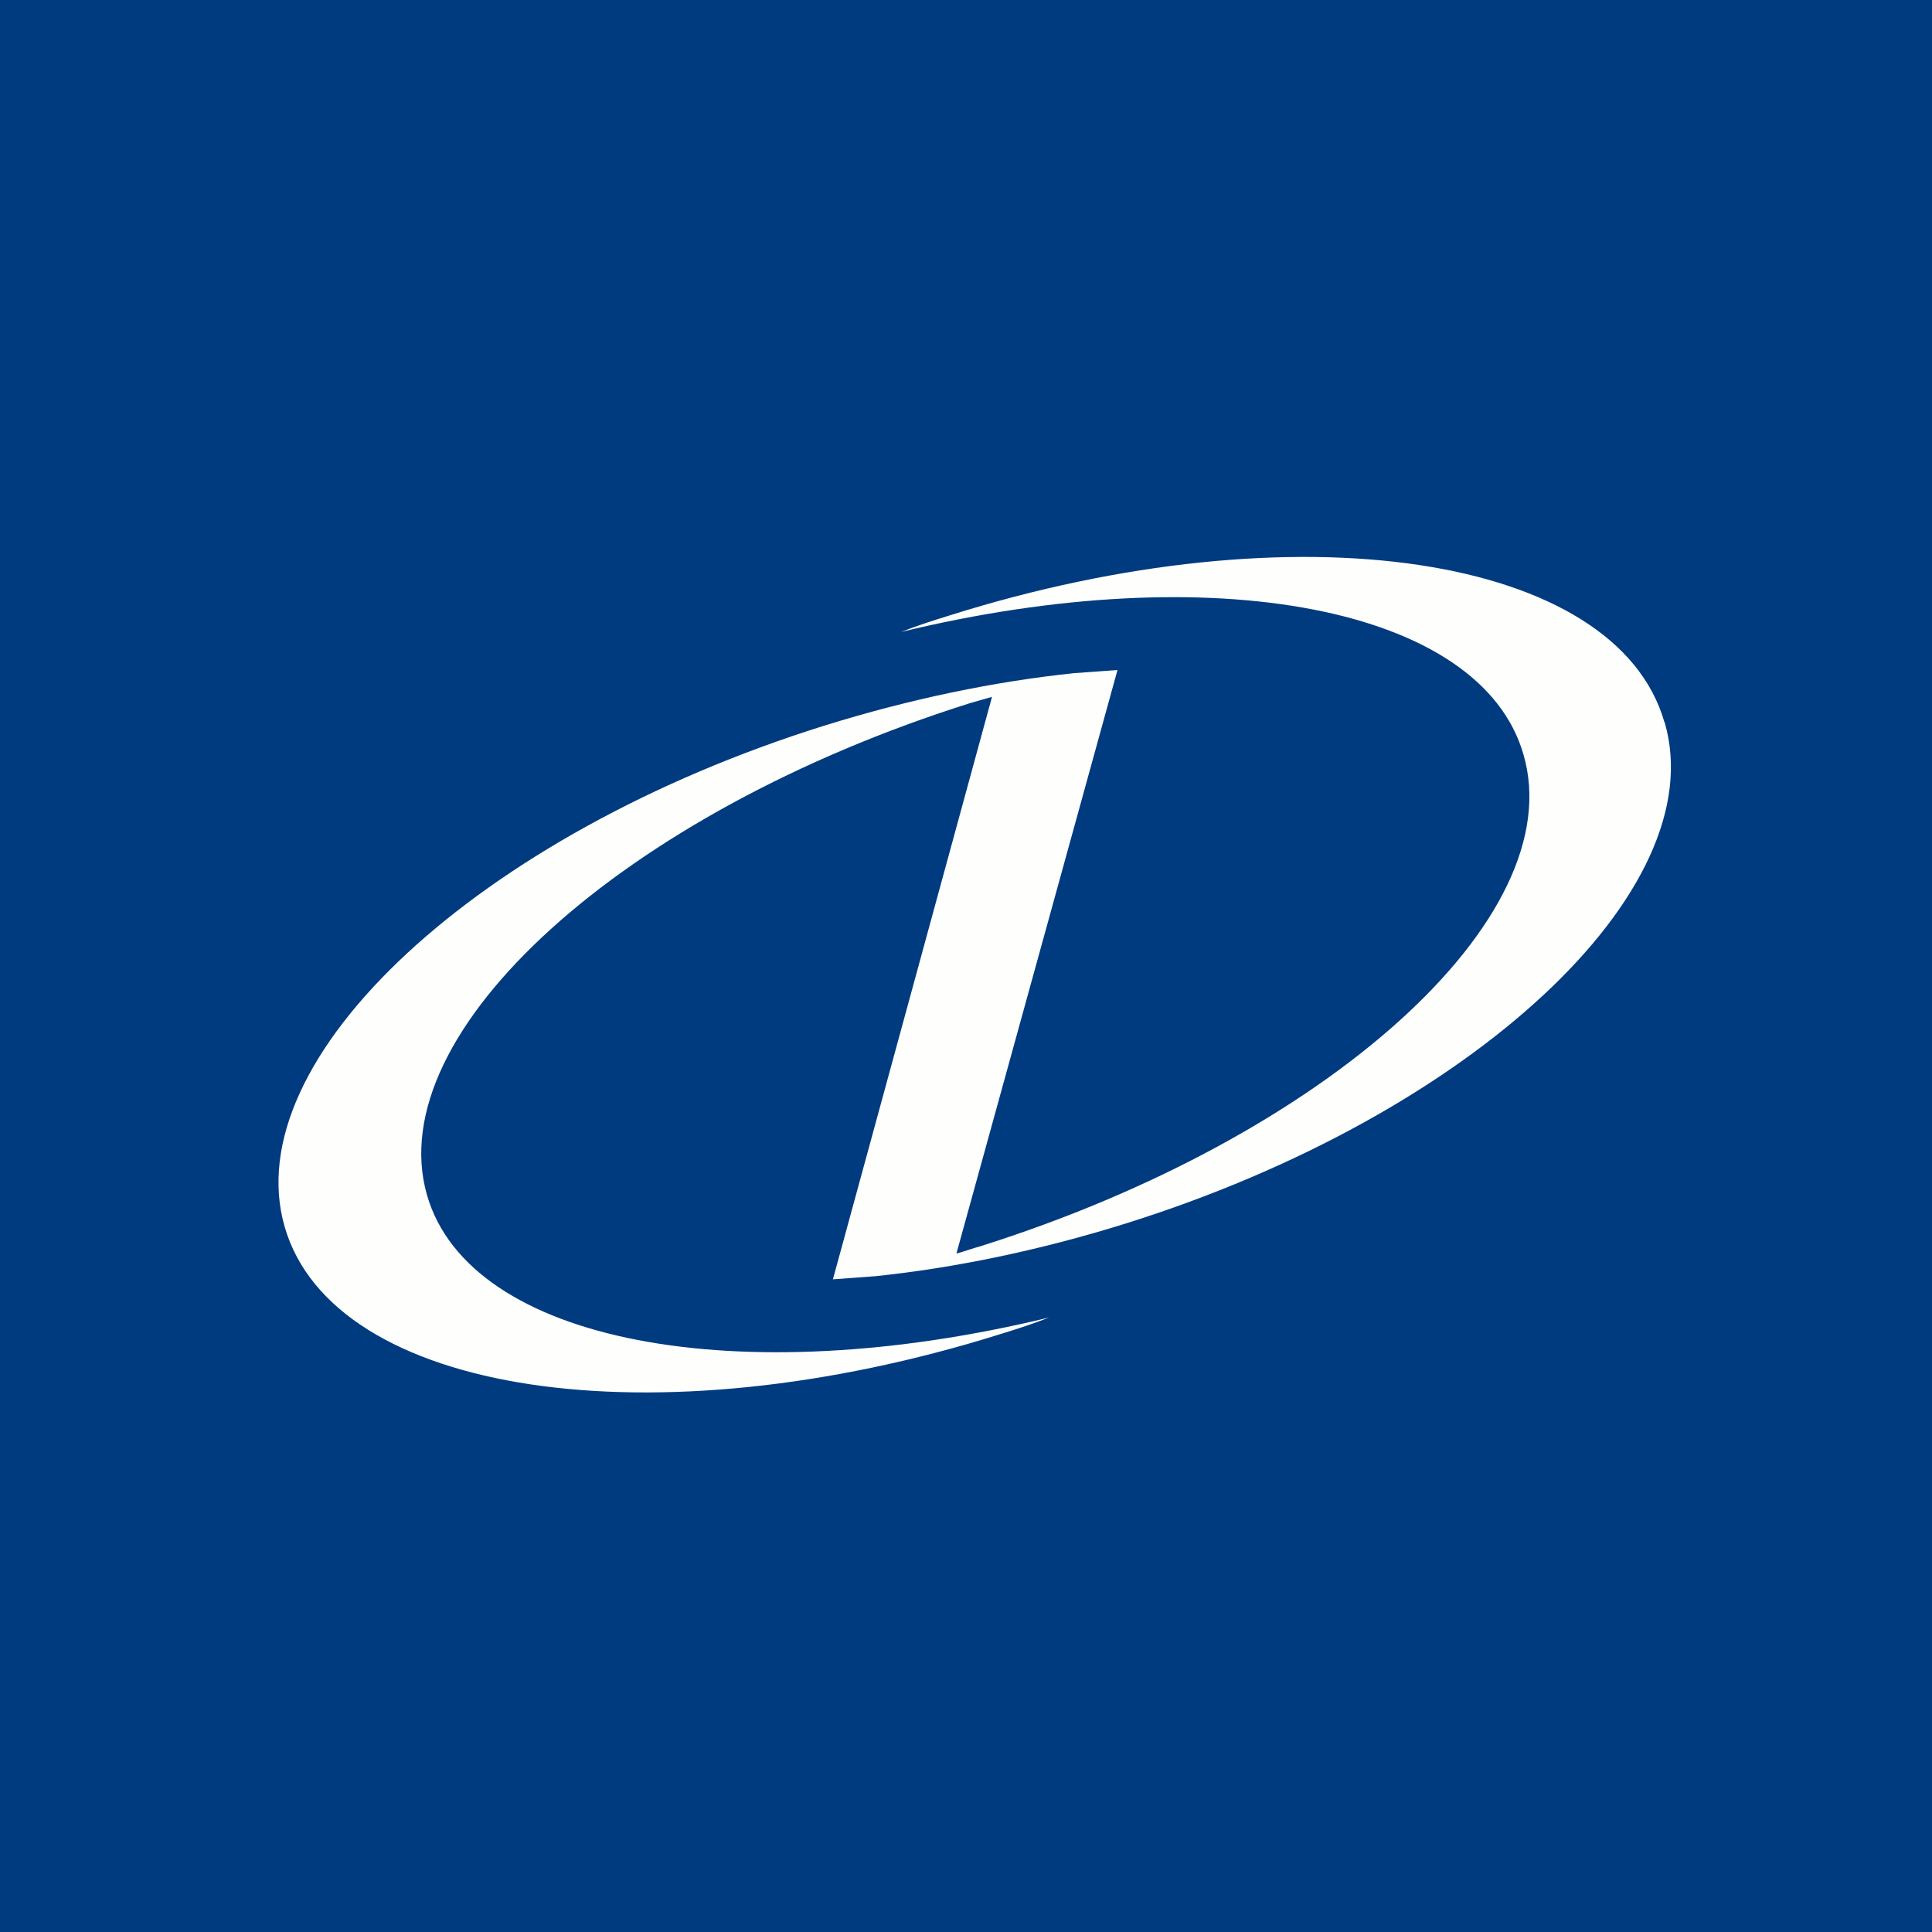 <?xml version="1.0" encoding="UTF-8"?>
<!-- generated by Finnhub -->
<svg viewBox="0 0 55.5 55.5" xmlns="http://www.w3.org/2000/svg">
<path d="M 0,0 H 55.5 V 55.5 H 0 Z" fill="rgb(0, 59, 127)"/>
<path d="M 47.813,20.745 C 46.433,15.932 37.237,14.54 27.276,17.68 C 26.794,17.828 26.34,17.976 25.886,18.154 C 34.796,15.992 42.544,17.414 43.765,21.677 C 45.127,26.357 38.117,32.664 28.156,35.803 C 27.929,35.863 27.702,35.951 27.475,36.01 L 32.101,19.25 H 32.072 L 30.852,19.338 C 28.582,19.575 26.142,20.078 23.672,20.848 C 13.739,23.958 6.786,30.414 8.177,35.24 C 9.567,40.068 18.762,41.46 28.752,38.32 C 29.235,38.172 29.689,38.024 30.142,37.846 C 21.232,40.008 13.484,38.586 12.264,34.323 C 10.93,29.643 17.911,23.336 27.872,20.197 C 28.071,20.137 28.298,20.078 28.497,20.019 L 23.927,36.751 L 25.147,36.661 C 27.418,36.425 29.859,35.921 32.327,35.151 C 42.261,32.042 49.214,25.586 47.823,20.759 Z" fill="rgb(254, 254, 253)"/>
</svg>
